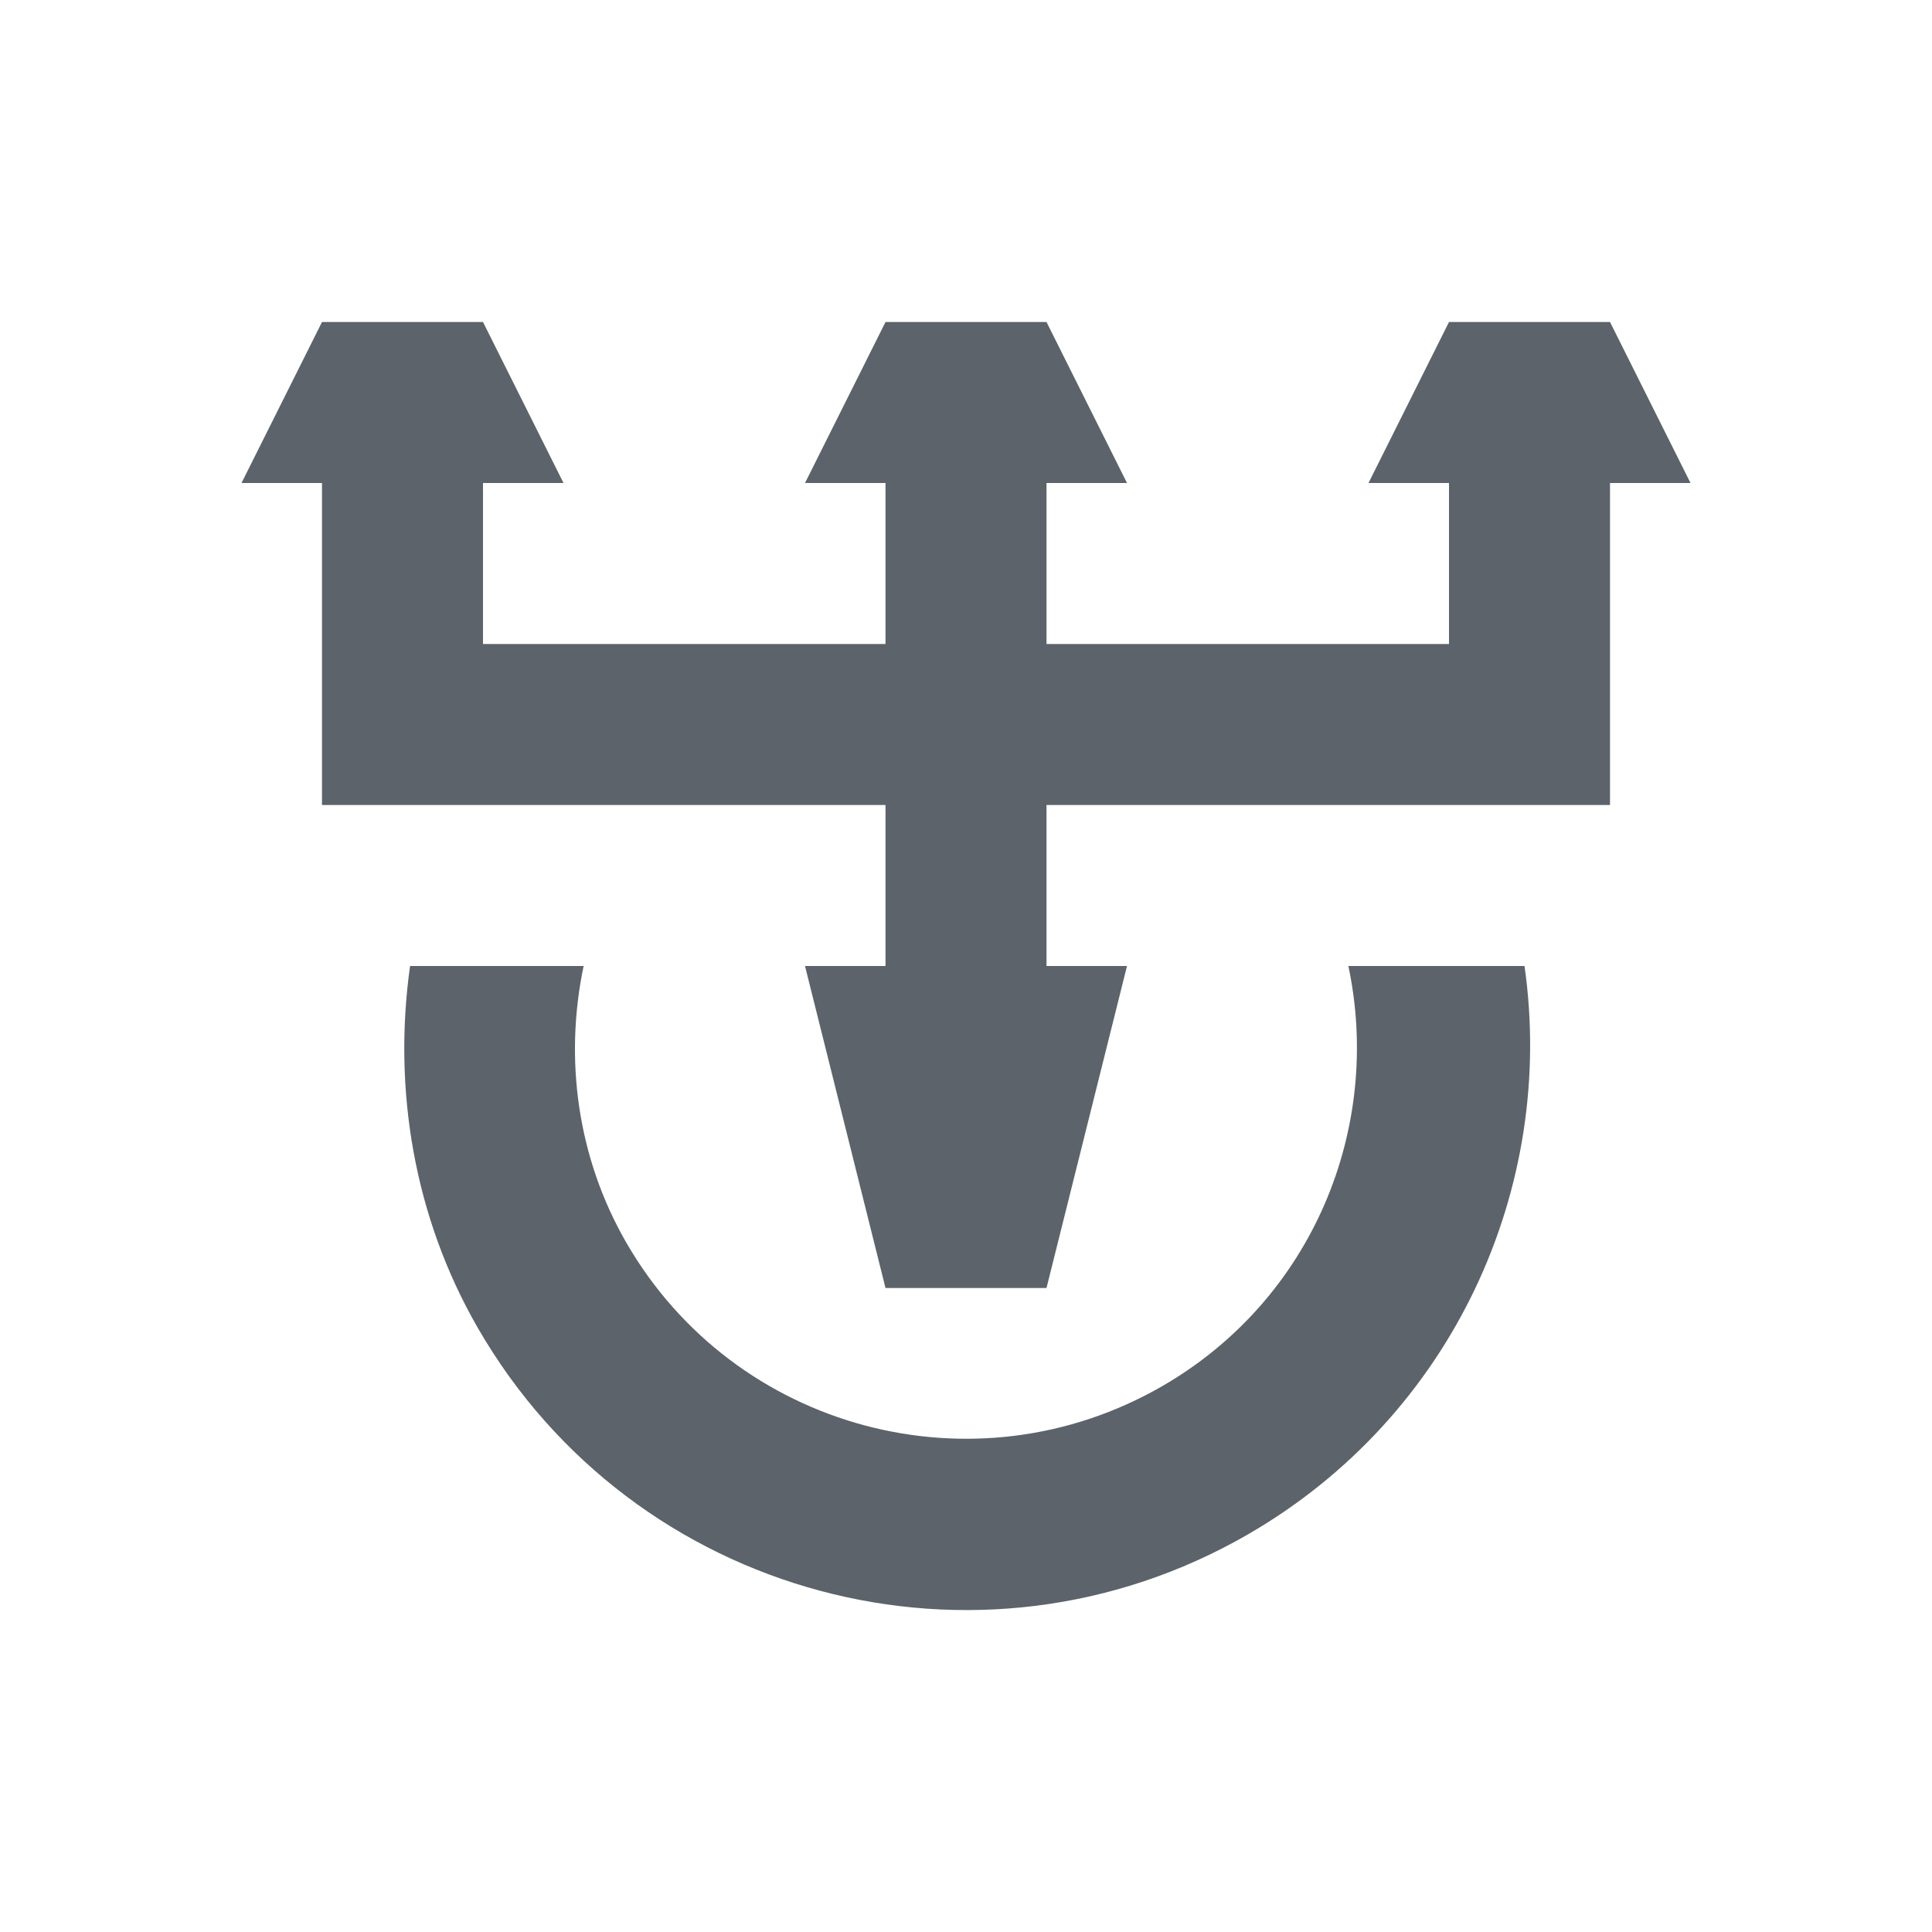 <?xml version="1.0" encoding="UTF-8" standalone="no"?>
<!-- Created with Inkscape (http://www.inkscape.org/) -->

<svg
   xmlns:dc="http://purl.org/dc/elements/1.1/"
   xmlns:cc="http://creativecommons.org/ns#"
   xmlns:rdf="http://www.w3.org/1999/02/22-rdf-syntax-ns#"
   xmlns:svg="http://www.w3.org/2000/svg"
   xmlns="http://www.w3.org/2000/svg"
   xmlns:sodipodi="http://sodipodi.sourceforge.net/DTD/sodipodi-0.dtd"
   xmlns:inkscape="http://www.inkscape.org/namespaces/inkscape"
   version="1.1"
   width="24"
   height="24"
   id="svg13094"
   inkscape:version="0.48.3.1 r9886"
   sodipodi:docname="indicator-sound-switcher.svg">
  <sodipodi:namedview
     pagecolor="#ffffff"
     bordercolor="#666666"
     borderopacity="1"
     objecttolerance="10"
     gridtolerance="10"
     guidetolerance="10"
     inkscape:pageopacity="0"
     inkscape:pageshadow="2"
     inkscape:window-width="1920"
     inkscape:window-height="1032"
     id="namedview6"
     showgrid="true"
     inkscape:snap-bbox="true"
     inkscape:bbox-paths="true"
     inkscape:bbox-nodes="true"
     inkscape:snap-bbox-edge-midpoints="true"
     inkscape:snap-bbox-midpoints="true"
     inkscape:object-paths="true"
     inkscape:snap-intersection-paths="true"
     inkscape:object-nodes="true"
     inkscape:snap-smooth-nodes="true"
     inkscape:snap-midpoints="true"
     inkscape:snap-object-midpoints="true"
     inkscape:snap-center="true"
     inkscape:zoom="29.5"
     inkscape:cx="11.029353"
     inkscape:cy="13.161769"
     inkscape:window-x="-1"
     inkscape:window-y="25"
     inkscape:window-maximized="1"
     inkscape:current-layer="svg13094">
    <inkscape:grid
       type="xygrid"
       id="grid2983"
       empspacing="5"
       visible="true"
       enabled="true"
       snapvisiblegridlinesonly="true" />
  </sodipodi:namedview>
  <defs
     id="defs7" />
  <path
     id="path3793"
     d="m 4,4 -1,2 1,0 0,2 0,2 7,0 0,2 -1,0 1,4 2,0 1,-4 -1,0 0,-2 7,0 0,-2 0,-2 1,0 -1,-2 -2,0 -1,2 1,0 0,2 -5,0 0,-2 1,0 -1,-2 -2,0 -1,2 1,0 0,2 L 6,8 6,6 7,6 6,4 z m 1.094,8 c -0.215,1.528 0.048,3.122 0.844,4.5 1.933,3.348 6.214,4.495 9.562,2.562 C 18.052,17.589 19.331,14.75 18.938,12 L 16.75,12 c 0.425,2.008 -0.44,4.138 -2.312,5.219 C 12.107,18.564 9.127,17.768 7.781,15.438 7.172,14.383 7.007,13.156 7.25,12 z"
     style="fill:#27303a;fill-opacity:0.753;stroke:none"
     inkscape:connector-curvature="0"
     sodipodi:nodetypes="ccccccccccccccccccccccccccccccccccccssccsscc" />
</svg>
